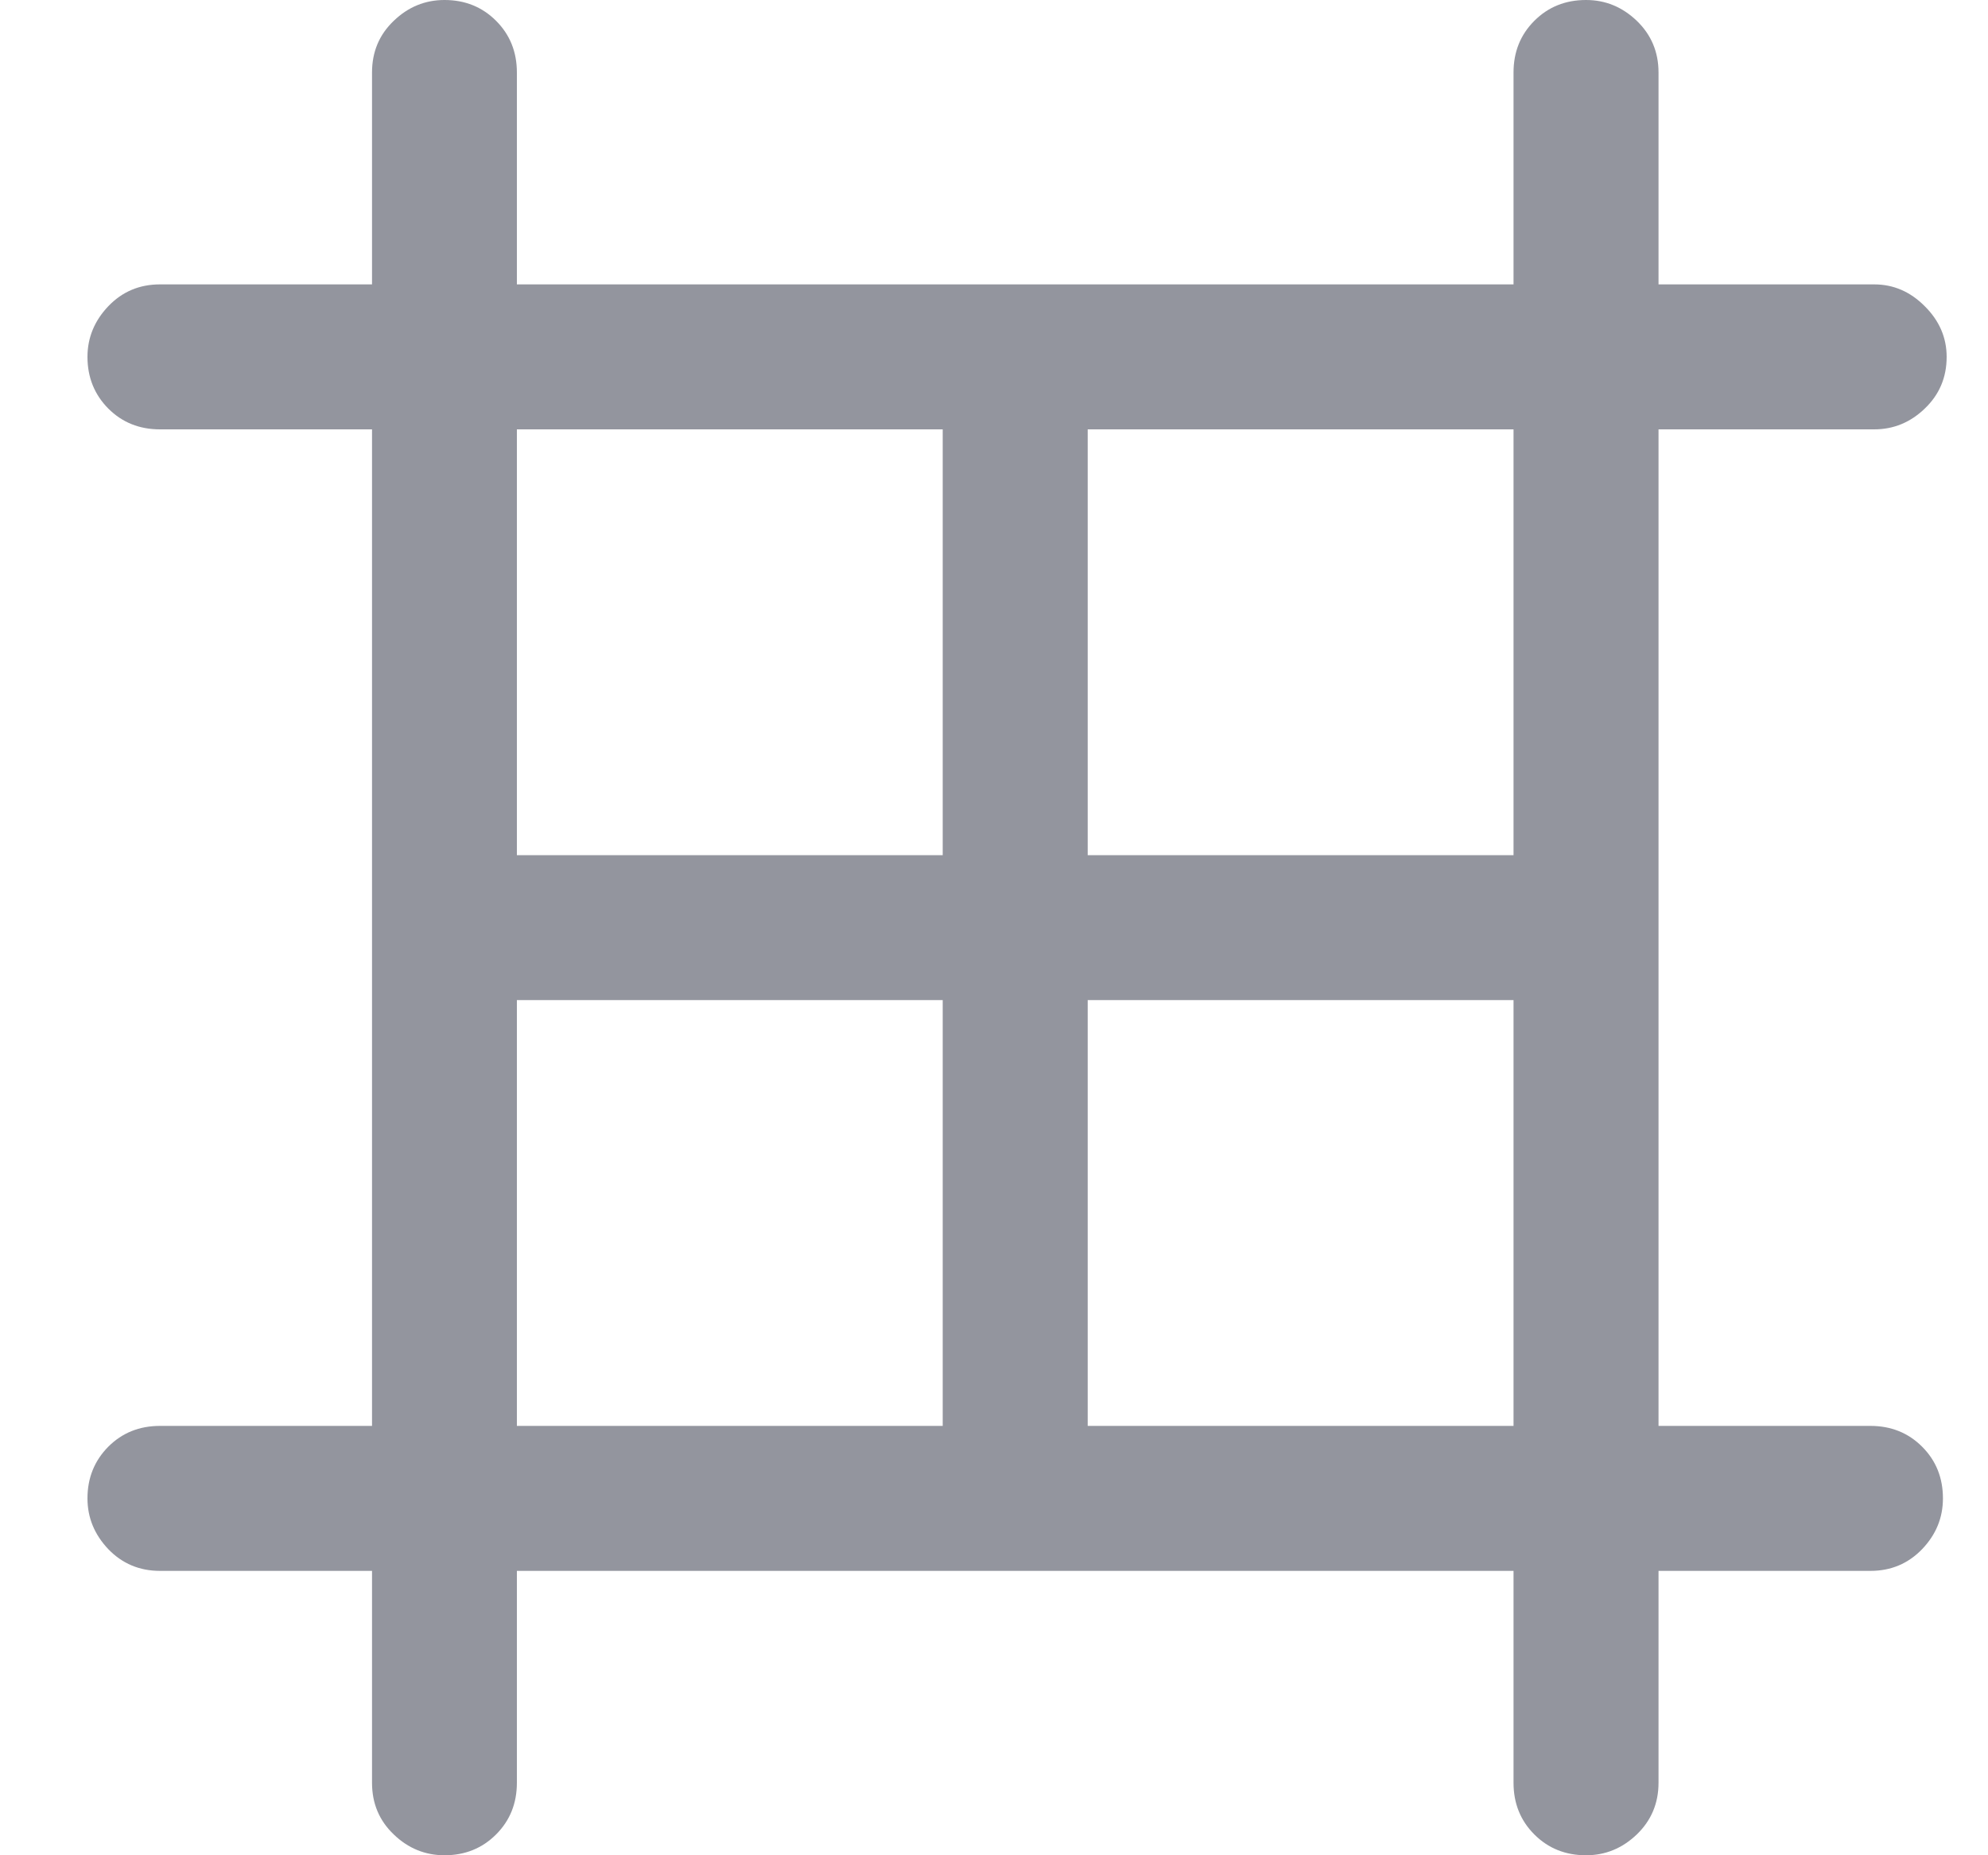 <svg width="15" height="14" viewBox="0 0 15 14" fill="none" xmlns="http://www.w3.org/2000/svg">
<path d="M14.113 10.76H12.514V3.24H14.113C14.113 3.24 14.116 3.24 14.12 3.24C14.125 3.24 14.132 3.24 14.141 3.24C14.287 3.24 14.414 3.188 14.523 3.083C14.633 2.978 14.688 2.848 14.688 2.693C14.688 2.548 14.633 2.42 14.523 2.311C14.414 2.201 14.287 2.146 14.141 2.146C14.132 2.146 14.125 2.146 14.12 2.146C14.116 2.146 14.113 2.146 14.113 2.146H12.514V0.547C12.514 0.392 12.459 0.262 12.35 0.157C12.24 0.052 12.113 0 11.967 0C11.812 0 11.682 0.052 11.577 0.157C11.472 0.262 11.42 0.392 11.42 0.547V2.146H3.9V0.547C3.9 0.392 3.848 0.262 3.743 0.157C3.638 0.052 3.508 0 3.354 0C3.208 0 3.08 0.052 2.971 0.157C2.861 0.262 2.807 0.392 2.807 0.547V2.146H1.207C1.052 2.146 0.922 2.201 0.817 2.311C0.713 2.42 0.66 2.548 0.66 2.693C0.66 2.848 0.713 2.978 0.817 3.083C0.922 3.188 1.052 3.24 1.207 3.24H2.807V10.76H1.207C1.052 10.76 0.922 10.812 0.817 10.917C0.713 11.022 0.66 11.152 0.66 11.307C0.66 11.453 0.713 11.58 0.817 11.69C0.922 11.799 1.052 11.854 1.207 11.854H2.807V13.453C2.807 13.608 2.861 13.738 2.971 13.843C3.08 13.948 3.208 14 3.354 14C3.508 14 3.638 13.948 3.743 13.843C3.848 13.738 3.9 13.608 3.9 13.453V11.854H11.42V13.453C11.42 13.608 11.472 13.738 11.577 13.843C11.682 13.948 11.812 14 11.967 14C12.113 14 12.24 13.948 12.35 13.843C12.459 13.738 12.514 13.608 12.514 13.453V11.854H14.113C14.268 11.854 14.398 11.799 14.503 11.69C14.608 11.58 14.66 11.453 14.66 11.307C14.66 11.152 14.608 11.022 14.503 10.917C14.398 10.812 14.268 10.76 14.113 10.76ZM11.42 6.453H8.207V3.24H11.42V6.453ZM7.113 3.24V6.453H3.9V3.24H7.113ZM3.9 7.547H7.113V10.76H3.9V7.547ZM8.207 10.76V7.547H11.42V10.76H8.207Z" fill="#93959E"/>
</svg>
